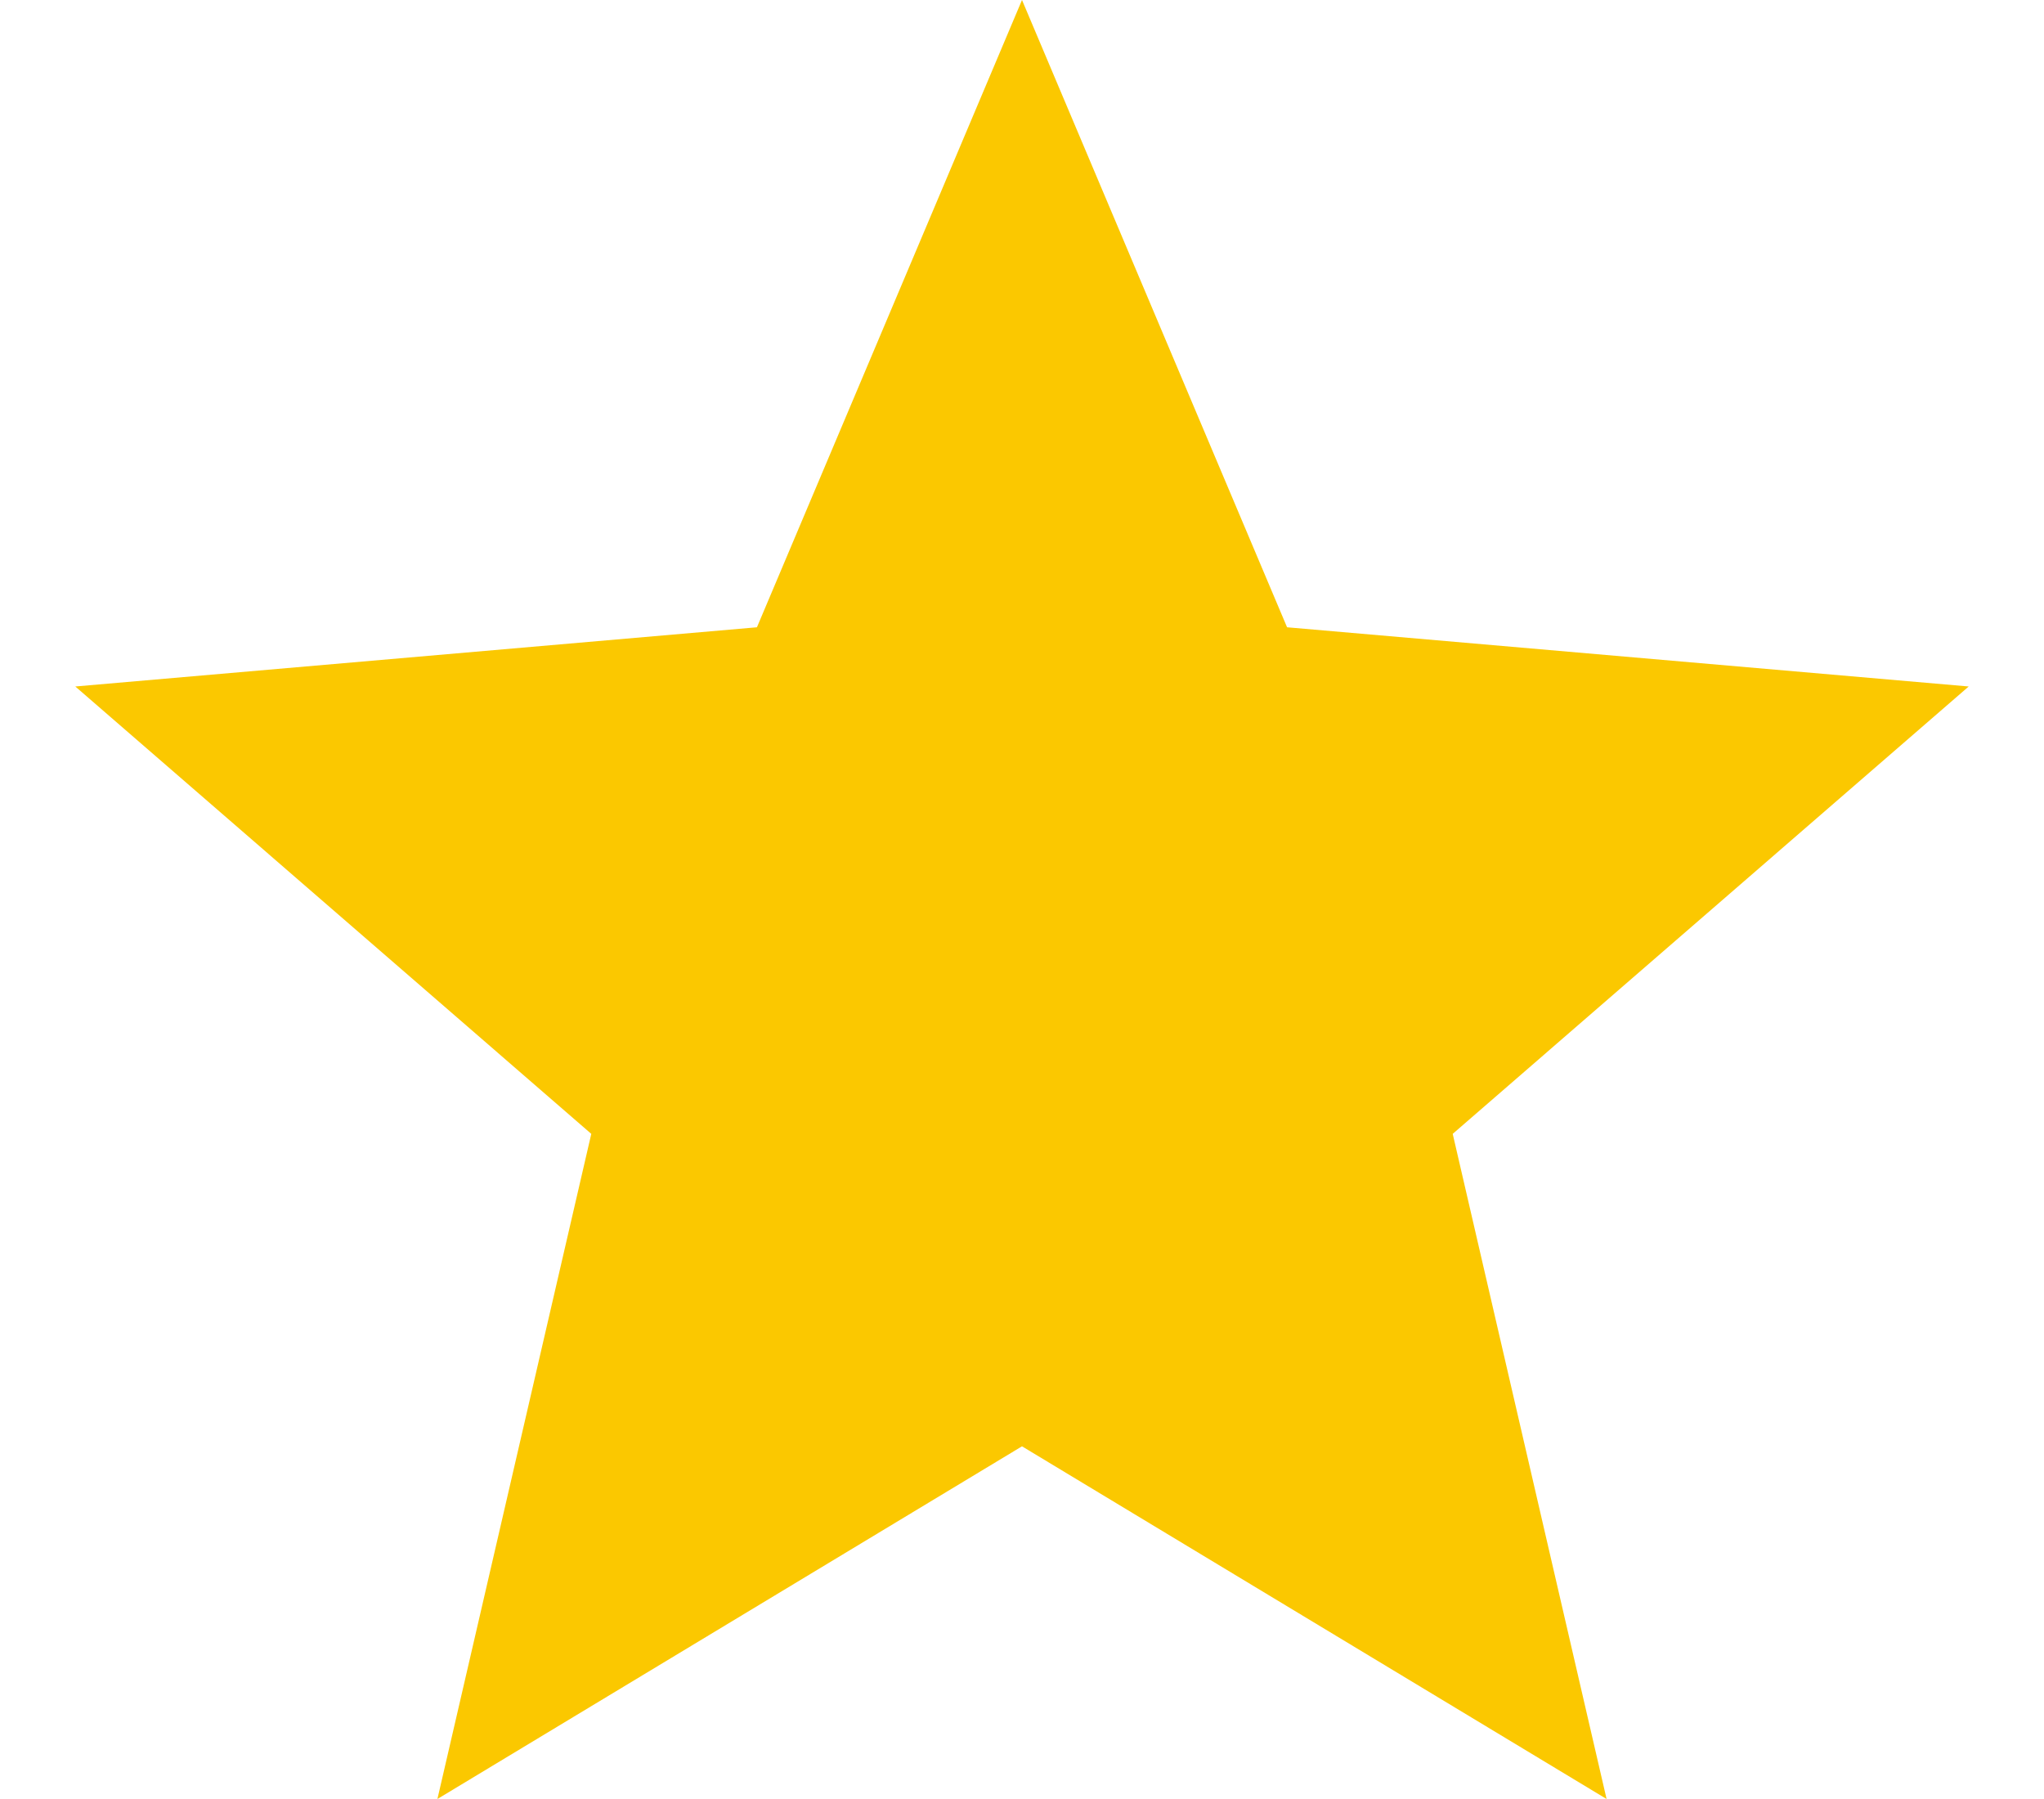 <svg width="25" height="22" viewBox="0 0 25 22" fill="none" xmlns="http://www.w3.org/2000/svg">
<path d="M5.35 22L7.232 13.866L0.921 8.395L9.258 7.671L12.5 0L15.742 7.671L24.079 8.395L17.768 13.866L19.65 22L12.5 17.687L5.35 22Z" fill="#FBC800"/>
</svg>

